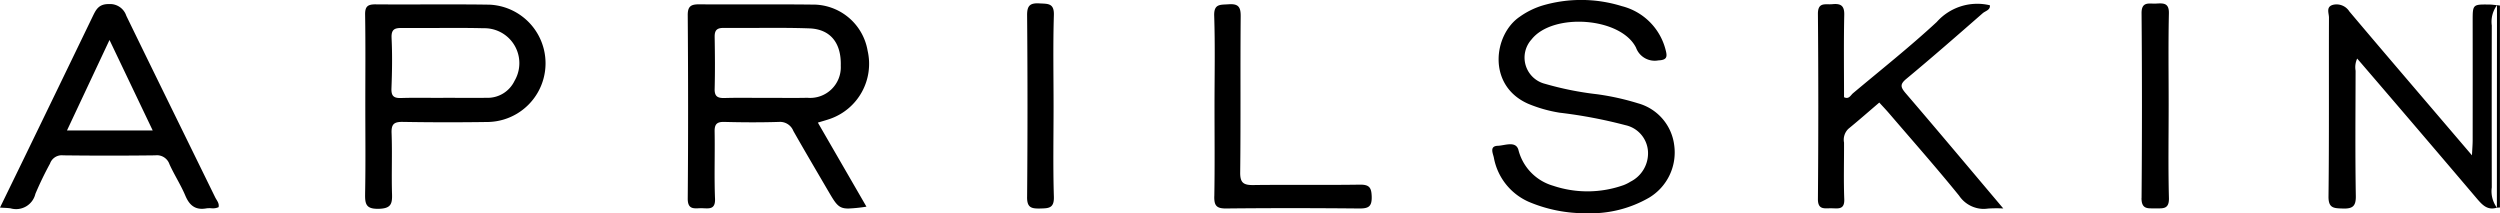 <svg xmlns="http://www.w3.org/2000/svg" width="211" height="17.996" viewBox="0 0 211 17.996">
  <path id="img_cosmetic_02" d="M560.023,319.034a5.07,5.07,0,0,1-2.942-3.727c-.067-.34-.4-.974.33-1,.587-.017,1.507-.437,1.74.332a4.23,4.23,0,0,0,2.935,3.041,9.11,9.11,0,0,0,5.947-.054,3.373,3.373,0,0,0,.585-.294,2.677,2.677,0,0,0,1.472-2.553,2.422,2.422,0,0,0-1.91-2.214,40.1,40.1,0,0,0-5.552-1.052,11.7,11.7,0,0,1-2.645-.751c-3.488-1.532-2.939-5.844-.715-7.348a6.716,6.716,0,0,1,1.869-.931,11.559,11.559,0,0,1,6.751.039,5.094,5.094,0,0,1,3.692,3.7c.151.569.123.848-.617.877a1.676,1.676,0,0,1-1.881-1.071c-1.288-2.578-7.024-2.977-8.817-.7a2.282,2.282,0,0,0,1.138,3.749,26.5,26.5,0,0,0,4.379.877,21.489,21.489,0,0,1,3.462.766,4.2,4.2,0,0,1,3.059,3.535,4.451,4.451,0,0,1-2.12,4.431A9.879,9.879,0,0,1,564.893,320,12.165,12.165,0,0,1,560.023,319.034Zm36.324-.52c-1.91-2.357-3.925-4.633-5.9-6.938-.252-.294-.521-.574-.835-.919-.889.759-1.733,1.5-2.606,2.215a1.279,1.279,0,0,0-.369,1.169c.006,1.591-.043,3.184.019,4.774.031.811-.417.791-.888.771-.079,0-.159-.007-.236-.006-.558,0-1.108.143-1.1-.791q.065-7.807,0-15.614c-.006-.825.412-.818.871-.811a3.176,3.176,0,0,0,.343-.008c.692-.069,1.026.1,1.009.891-.05,2.32-.018,4.642-.018,6.958.414.206.557-.165.761-.337,2.369-1.986,4.8-3.913,7.061-6.008a4.577,4.577,0,0,1,4.485-1.413c.058.4-.382.477-.608.675-2.13,1.862-4.261,3.724-6.438,5.532-.549.456-.5.694-.073,1.2,2.709,3.154,5.379,6.341,8.252,9.742a11.27,11.27,0,0,0-1.283.008,3.054,3.054,0,0,1-.41.029A2.518,2.518,0,0,1,596.347,318.514Zm-134.532-.165c.049-2.495.017-4.991.017-7.487,0-2.539.025-5.078-.016-7.616-.011-.684.2-.882.884-.876,1.406.012,2.813.009,4.22.005,1.8,0,3.6-.009,5.405.021a4.954,4.954,0,0,1-.08,9.9q-3.625.056-7.252-.006c-.75-.012-.971.2-.943.947.065,1.719-.016,3.443.038,5.163.026.826-.109,1.195-1.108,1.225l-.11,0C461.875,319.628,461.8,319.186,461.816,318.349Zm2.234-13.143c.068,1.416.045,2.839-.01,4.256-.024.633.182.831.811.812,1.185-.037,2.372-.01,3.558-.01v-.006c1.231,0,2.461.006,3.691,0a2.517,2.517,0,0,0,2.327-1.43,2.948,2.948,0,0,0-2.608-4.443c-1.323-.034-2.646-.028-3.97-.021-.961,0-1.923.009-2.884,0h-.06C464.305,304.36,464.015,304.481,464.05,305.207Zm-17.408,13.305c-.382-.91-.932-1.75-1.339-2.651a1.118,1.118,0,0,0-1.2-.747q-3.889.047-7.78,0a1.044,1.044,0,0,0-1.1.694,28.354,28.354,0,0,0-1.236,2.557,1.674,1.674,0,0,1-2.094,1.222c-.255-.037-.516-.038-.893-.064.695-1.426,1.353-2.774,2.009-4.124q2.906-5.986,5.8-11.978c.29-.6.514-1.087,1.391-1.074a1.44,1.44,0,0,1,1.461.988c2.488,5.113,5,10.213,7.5,15.321.127.261.366.494.287.833a1.19,1.19,0,0,1-.631.089,1.835,1.835,0,0,0-.4.012,2.2,2.2,0,0,1-.38.036C447.348,319.623,446.939,319.22,446.642,318.512Zm-9.987-5.5h7.234l-3.646-7.636Zm64.226,5.074c-.977-1.676-1.966-3.346-2.922-5.033a1.207,1.207,0,0,0-1.212-.76c-1.535.048-3.074.041-4.609,0-.636-.015-.833.195-.823.81.033,1.89-.042,3.784.034,5.673.038.938-.52.818-1.089.8-.094,0-.19,0-.284.005-.485.021-.937.042-.93-.825.044-5.158.037-10.316,0-15.474-.005-.779.3-.92,1-.914,1.457.012,2.915.009,4.372.007,1.7,0,3.408-.006,5.111.015a4.675,4.675,0,0,1,4.7,3.9,4.919,4.919,0,0,1-3.137,5.732c-.325.116-.661.205-1.063.329l4.1,7.094a12.859,12.859,0,0,1-1.519.157C501.77,319.608,501.564,319.257,500.881,318.085Zm-9.563-12.966c.026,1.459.038,2.92,0,4.378-.019.652.255.794.85.777.833-.024,1.666-.019,2.5-.014.351,0,.7,0,1.052,0,1.14,0,2.28.02,3.42-.005a2.589,2.589,0,0,0,2.822-2.711c.054-1.9-.862-3.083-2.655-3.147-1.5-.054-3-.046-4.507-.039-.909,0-1.818.009-2.727,0h-.022C491.486,304.362,491.308,304.58,491.318,305.119ZM628.7,319.6c-.747-.02-1.185-.041-1.174-1.016.058-5.034.021-10.069.039-15.1,0-.373-.282-.923.367-1.081a1.279,1.279,0,0,1,1.353.564c2.6,3.085,5.229,6.148,7.849,9.218l2.5,2.927c.027-.558.059-.914.059-1.269q.006-5.035,0-10.069c0-1.4,0-1.407,1.4-1.389.218,0,.436.036.654.055l.248.029v17.046l-.257.014q0-8.544.009-17.088a2.353,2.353,0,0,0-.441,1.708q-.012,6.835,0,13.67a2.35,2.35,0,0,0,.432,1.71c-.772.243-1.2-.2-1.652-.722q-4.72-5.556-9.472-11.087c-.193-.226-.389-.451-.668-.775a1.729,1.729,0,0,0-.134,1.025c-.008,3.528-.041,7.057.019,10.585.015.863-.291,1.05-1.007,1.05Zm-111.012-.97q.064-7.67,0-15.341c-.006-.812.247-1.048,1.047-1,.7.041,1.243-.036,1.212.981-.078,2.576-.026,5.156-.026,7.735,0,2.535-.053,5.073.026,7.606.031,1-.471.968-1.19.989l-.139,0C517.97,319.6,517.68,319.434,517.687,318.633Zm15.8-.061c.045-2.538.017-5.078.017-7.617s.057-5.081-.027-7.617c-.035-1.034.527-.921,1.213-.971.824-.06,1.031.224,1.023,1.013-.039,4.389.01,8.78-.042,13.169-.011.886.279,1.085,1.112,1.074,1.414-.019,2.828-.016,4.242-.014,1.575,0,3.151.005,4.726-.02.84-.014,1,.262,1.02,1.03.018.839-.292.988-1.062.981-3.736-.034-7.474-.041-11.21,0h-.044C533.649,319.6,533.472,319.326,533.485,318.571Zm78.26.141q.066-7.8,0-15.594c-.006-.844.442-.829.918-.813.1,0,.211.007.314,0,.6-.034,1.095-.069,1.075.82-.057,2.577-.02,5.155-.02,7.732,0,2.621-.046,5.242.023,7.861.024.886-.431.879-.98.872h-.17l-.294,0C612.119,319.593,611.737,319.524,611.744,318.712Z" transform="translate(-431 -302.002)"/>
</svg>
